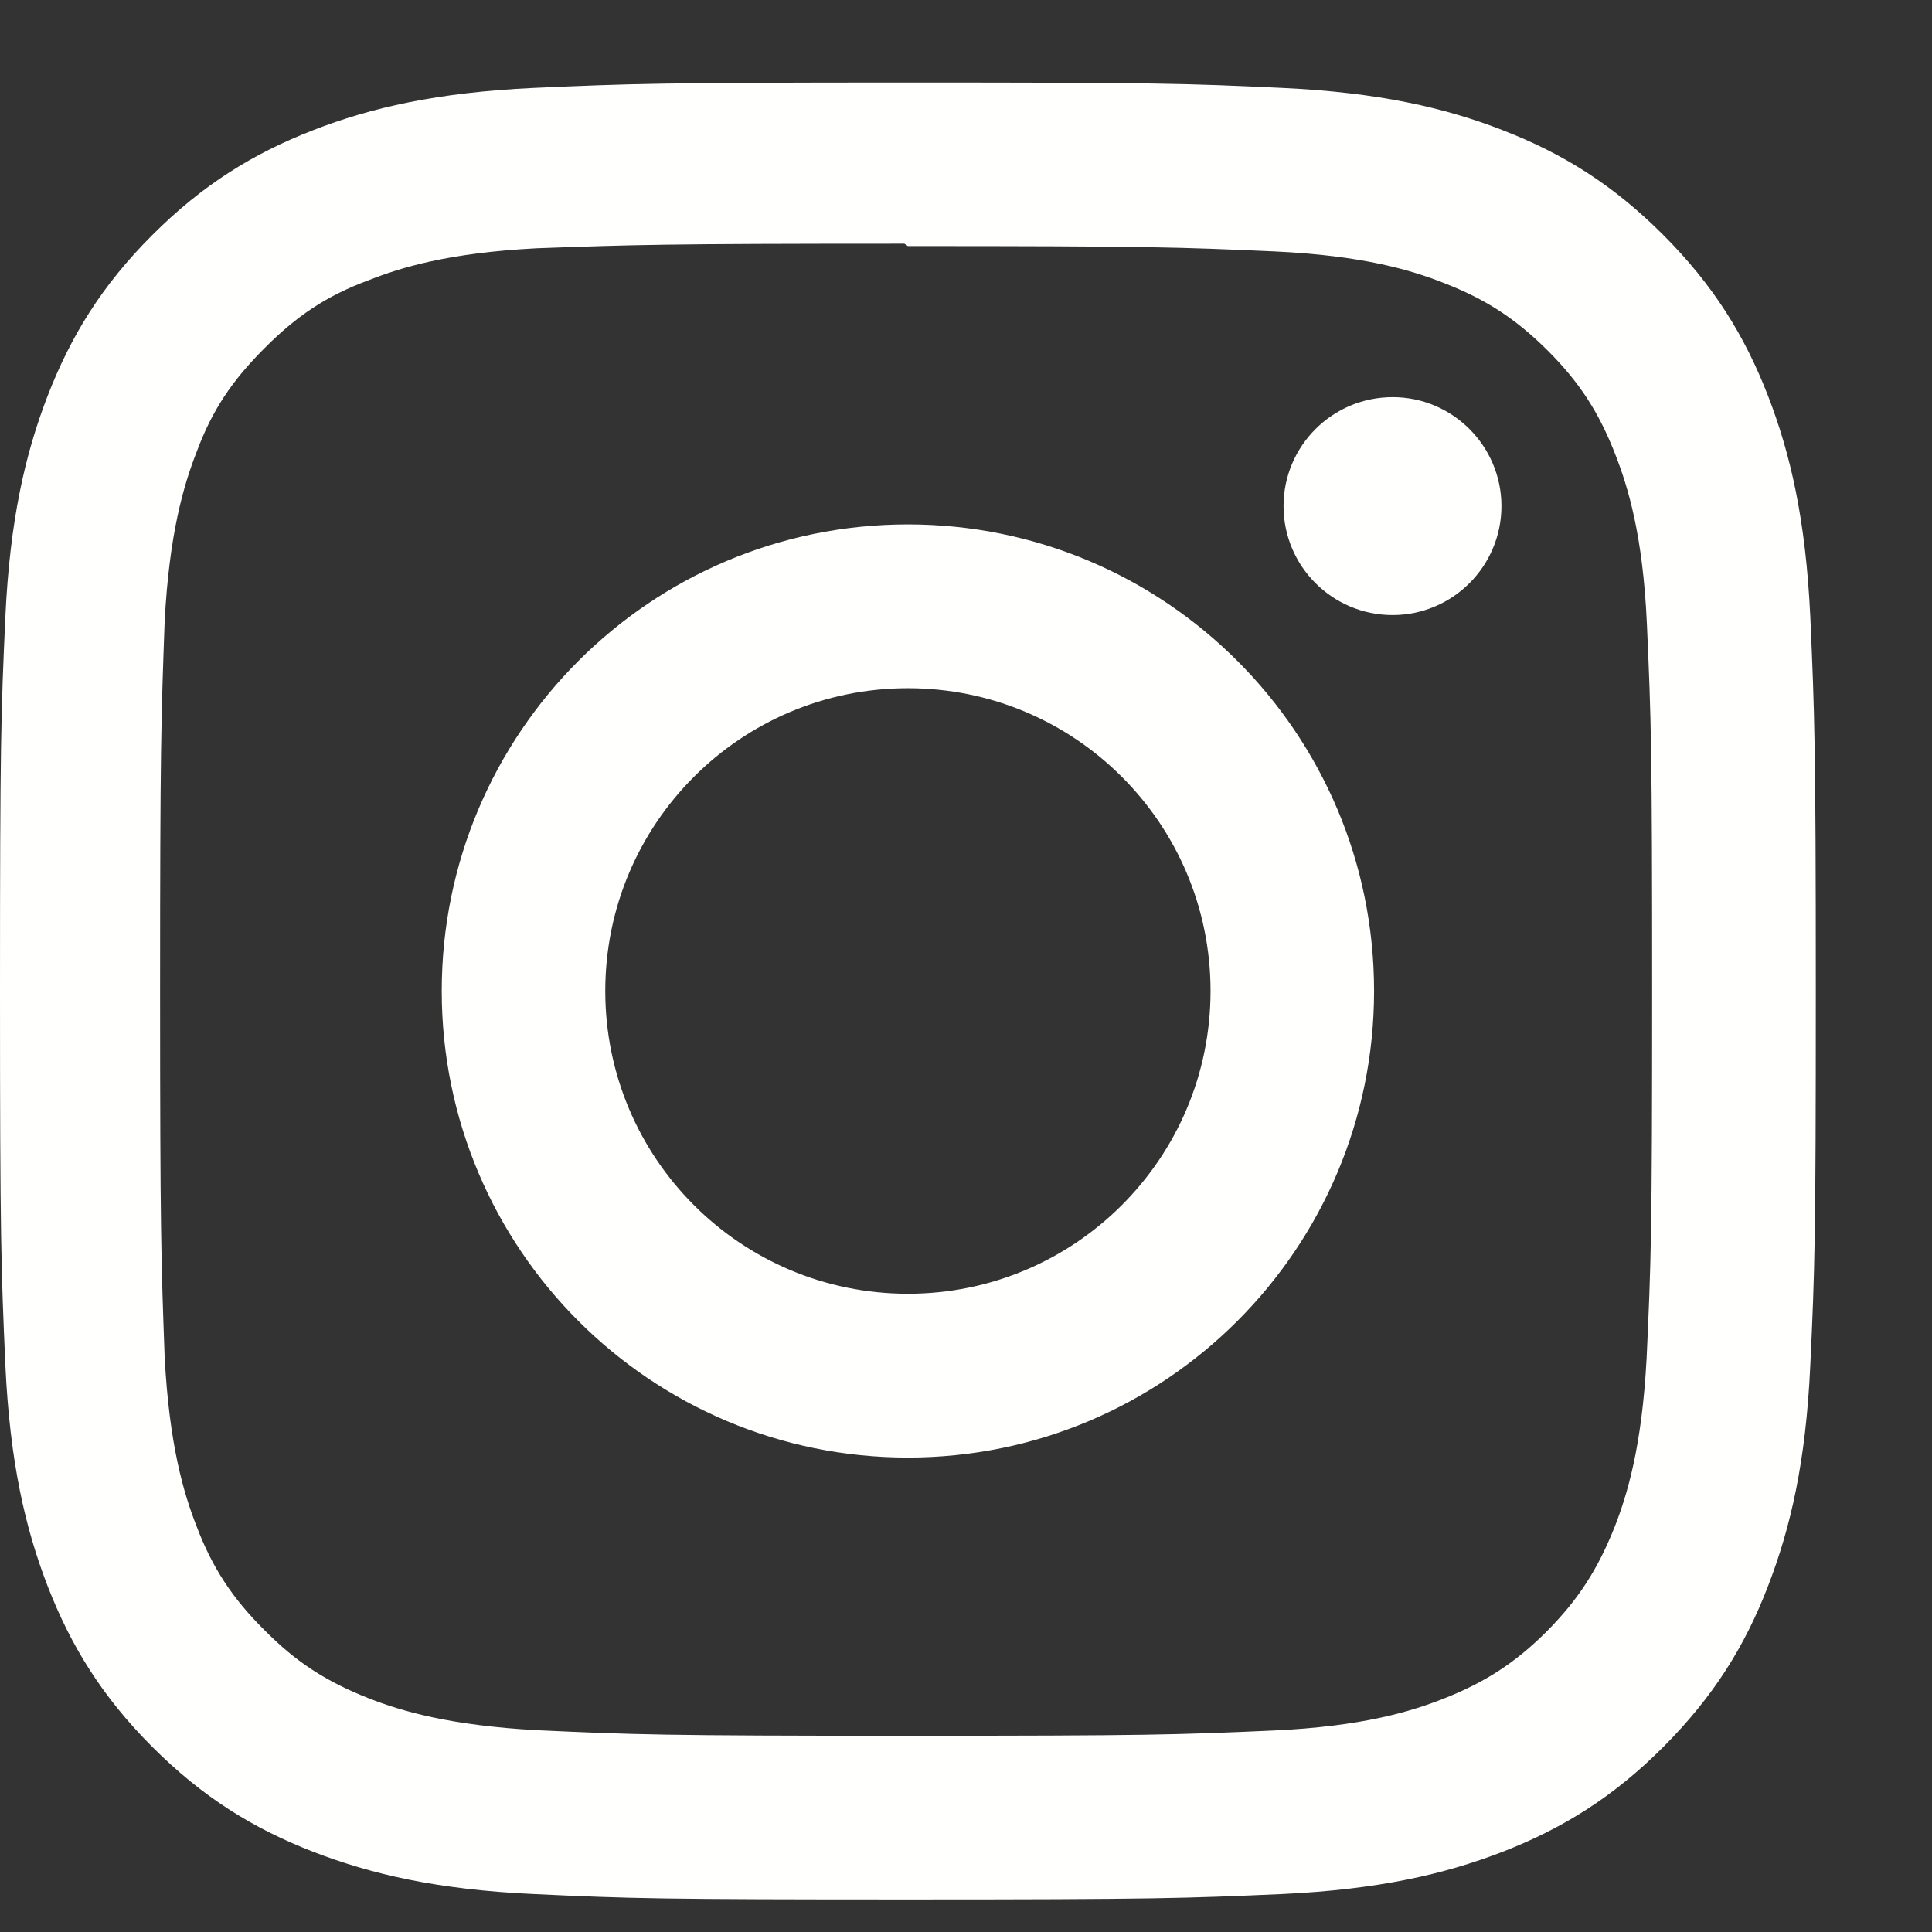 <svg  viewBox="0 0 14 14" fill="none" xmlns="http://www.w3.org/2000/svg">
<rect x="0" y="0" width="14" height="14" fill="#333333" stroke="none"/>
<path d="M6.579 0.598C4.792 0.598 4.568 0.606 3.867 0.637C3.166 0.67 2.689 0.78 2.27 0.943C1.837 1.111 1.47 1.337 1.104 1.703C0.738 2.068 0.513 2.436 0.345 2.869C0.183 3.289 0.072 3.766 0.039 4.467C0.007 5.169 0 5.393 0 7.181C0 8.969 0.008 9.193 0.039 9.895C0.072 10.596 0.183 11.073 0.345 11.493C0.513 11.925 0.738 12.293 1.104 12.659C1.47 13.025 1.837 13.251 2.27 13.419C2.69 13.581 3.167 13.693 3.867 13.725C4.568 13.758 4.792 13.764 6.579 13.764C8.366 13.764 8.589 13.756 9.291 13.725C9.991 13.692 10.469 13.581 10.888 13.419C11.32 13.251 11.688 13.025 12.053 12.659C12.418 12.293 12.645 11.927 12.812 11.493C12.974 11.073 13.086 10.596 13.118 9.895C13.151 9.193 13.158 8.969 13.158 7.181C13.158 5.393 13.149 5.169 13.118 4.467C13.085 3.766 12.974 3.288 12.812 2.869C12.644 2.436 12.418 2.068 12.053 1.703C11.688 1.337 11.322 1.111 10.888 0.943C10.469 0.78 9.991 0.67 9.291 0.637C8.589 0.604 8.366 0.598 6.579 0.598ZM6.579 1.783C8.335 1.783 8.544 1.791 9.238 1.822C9.879 1.852 10.227 1.958 10.459 2.049C10.767 2.168 10.985 2.311 11.216 2.541C11.446 2.771 11.588 2.99 11.707 3.298C11.797 3.53 11.905 3.878 11.934 4.52C11.965 5.215 11.972 5.423 11.972 7.181C11.972 8.939 11.964 9.148 11.932 9.842C11.898 10.484 11.791 10.832 11.701 11.063C11.578 11.372 11.438 11.59 11.208 11.822C10.978 12.052 10.756 12.194 10.451 12.313C10.221 12.403 9.868 12.511 9.226 12.54C8.528 12.571 8.322 12.578 6.562 12.578C4.802 12.578 4.596 12.57 3.898 12.538C3.256 12.504 2.903 12.397 2.673 12.307C2.361 12.184 2.146 12.044 1.917 11.813C1.686 11.584 1.538 11.361 1.423 11.056C1.333 10.826 1.226 10.472 1.193 9.83C1.168 9.139 1.16 8.926 1.16 7.173C1.16 5.419 1.168 5.205 1.193 4.506C1.226 3.864 1.333 3.511 1.423 3.28C1.538 2.968 1.686 2.754 1.917 2.523C2.146 2.293 2.361 2.145 2.673 2.03C2.903 1.939 3.249 1.832 3.89 1.799C4.589 1.774 4.795 1.766 6.554 1.766L6.579 1.783ZM6.579 3.8C4.712 3.8 3.201 5.315 3.201 7.181C3.201 9.049 4.714 10.562 6.579 10.562C8.445 10.562 9.957 9.047 9.957 7.181C9.957 5.313 8.444 3.8 6.579 3.8ZM6.579 9.375C5.367 9.375 4.386 8.393 4.386 7.181C4.386 5.969 5.367 4.987 6.579 4.987C7.79 4.987 8.772 5.969 8.772 7.181C8.772 8.393 7.79 9.375 6.579 9.375ZM10.88 3.667C10.88 4.103 10.526 4.457 10.091 4.457C9.655 4.457 9.301 4.103 9.301 3.667C9.301 3.232 9.655 2.878 10.091 2.878C10.525 2.877 10.88 3.232 10.88 3.667Z" fill="#FFFFFE"/>
</svg>
